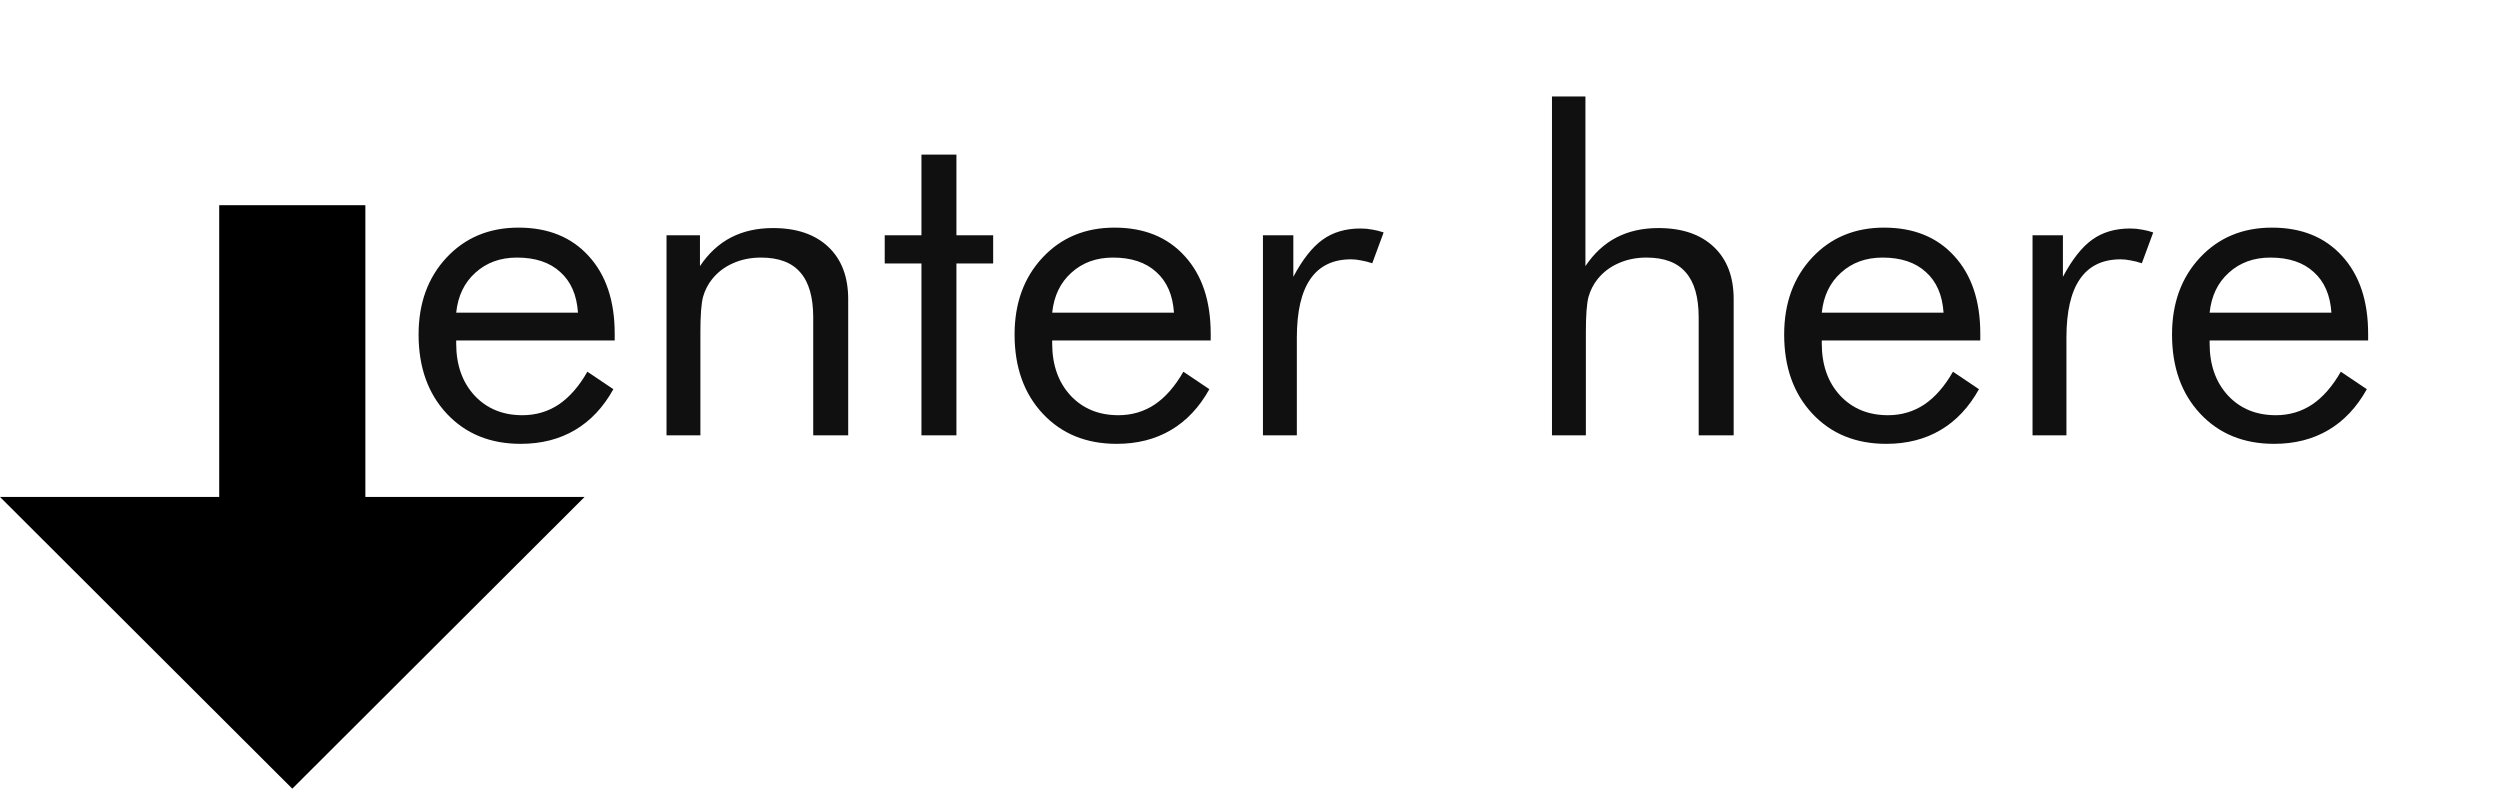<svg width="201" height="64" viewBox="0 0 201 64" fill="none" xmlns="http://www.w3.org/2000/svg">
<path d="M47 39.955H29.375V16.5H17.625V39.955H0L23.5 63.409L47 39.955Z" fill="black"/>
<path d="M46.469 25.139C46.375 23.721 45.9 22.631 45.045 21.869C44.201 21.096 43.041 20.709 41.565 20.709C40.228 20.709 39.115 21.113 38.225 21.922C37.334 22.719 36.818 23.791 36.678 25.139H46.469ZM49.422 27.371H36.678V27.617C36.678 29.34 37.17 30.734 38.154 31.801C39.139 32.855 40.422 33.383 42.004 33.383C43.082 33.383 44.055 33.096 44.922 32.522C45.789 31.936 46.557 31.057 47.225 29.885L49.316 31.291C48.508 32.744 47.477 33.84 46.223 34.578C44.969 35.316 43.516 35.685 41.863 35.685C39.414 35.685 37.434 34.877 35.922 33.26C34.41 31.643 33.654 29.521 33.654 26.896C33.654 24.377 34.404 22.314 35.904 20.709C37.404 19.104 39.332 18.301 41.688 18.301C44.066 18.301 45.947 19.062 47.33 20.586C48.725 22.109 49.422 24.189 49.422 26.826V27.371ZM53.588 35V18.916H56.277V21.395C56.969 20.363 57.801 19.596 58.773 19.092C59.746 18.588 60.871 18.336 62.148 18.336C64.047 18.336 65.529 18.84 66.596 19.848C67.662 20.855 68.195 22.256 68.195 24.049V35H65.383V25.525C65.383 23.896 65.037 22.689 64.346 21.904C63.666 21.107 62.611 20.709 61.182 20.709C60.361 20.709 59.611 20.861 58.932 21.166C58.264 21.459 57.707 21.881 57.262 22.432C56.922 22.854 56.676 23.334 56.523 23.873C56.383 24.412 56.312 25.35 56.312 26.686V35H53.588ZM74.084 21.184H71.131V18.916H74.084V12.43H76.897V18.916H79.85V21.184H76.897V35H74.084V21.184ZM94.387 25.139C94.293 23.721 93.818 22.631 92.963 21.869C92.119 21.096 90.959 20.709 89.482 20.709C88.147 20.709 87.033 21.113 86.143 21.922C85.252 22.719 84.736 23.791 84.596 25.139H94.387ZM97.34 27.371H84.596V27.617C84.596 29.34 85.088 30.734 86.072 31.801C87.057 32.855 88.34 33.383 89.922 33.383C91 33.383 91.973 33.096 92.84 32.522C93.707 31.936 94.475 31.057 95.143 29.885L97.234 31.291C96.426 32.744 95.394 33.84 94.141 34.578C92.887 35.316 91.434 35.685 89.781 35.685C87.332 35.685 85.352 34.877 83.84 33.26C82.328 31.643 81.572 29.521 81.572 26.896C81.572 24.377 82.322 22.314 83.822 20.709C85.322 19.104 87.25 18.301 89.606 18.301C91.984 18.301 93.865 19.062 95.248 20.586C96.643 22.109 97.34 24.189 97.34 26.826V27.371ZM101.541 35V18.916H103.984V22.256C104.723 20.861 105.508 19.865 106.34 19.268C107.172 18.67 108.186 18.371 109.381 18.371C109.709 18.371 110.025 18.4 110.33 18.459C110.635 18.506 110.939 18.582 111.244 18.688L110.33 21.166C110.014 21.061 109.715 20.984 109.434 20.938C109.152 20.879 108.883 20.85 108.625 20.85C107.172 20.85 106.082 21.377 105.355 22.432C104.629 23.475 104.266 25.051 104.266 27.16V35H101.541ZM124.779 35V7.754H127.469V21.395C128.16 20.363 128.992 19.596 129.965 19.092C130.938 18.588 132.062 18.336 133.34 18.336C135.238 18.336 136.721 18.84 137.787 19.848C138.854 20.855 139.387 22.256 139.387 24.049V35H136.574V25.525C136.574 23.896 136.229 22.689 135.537 21.904C134.857 21.107 133.803 20.709 132.373 20.709C131.553 20.709 130.803 20.861 130.123 21.166C129.455 21.459 128.898 21.881 128.453 22.432C128.113 22.854 127.867 23.334 127.715 23.873C127.574 24.412 127.504 25.35 127.504 26.686V35H124.779ZM156.262 25.139C156.168 23.721 155.693 22.631 154.838 21.869C153.994 21.096 152.834 20.709 151.357 20.709C150.021 20.709 148.908 21.113 148.018 21.922C147.127 22.719 146.611 23.791 146.471 25.139H156.262ZM159.215 27.371H146.471V27.617C146.471 29.34 146.963 30.734 147.947 31.801C148.932 32.855 150.215 33.383 151.797 33.383C152.875 33.383 153.848 33.096 154.715 32.522C155.582 31.936 156.35 31.057 157.018 29.885L159.109 31.291C158.301 32.744 157.27 33.84 156.016 34.578C154.762 35.316 153.309 35.685 151.656 35.685C149.207 35.685 147.227 34.877 145.715 33.26C144.203 31.643 143.447 29.521 143.447 26.896C143.447 24.377 144.197 22.314 145.697 20.709C147.197 19.104 149.125 18.301 151.48 18.301C153.859 18.301 155.74 19.062 157.123 20.586C158.518 22.109 159.215 24.189 159.215 26.826V27.371ZM163.416 35V18.916H165.859V22.256C166.598 20.861 167.383 19.865 168.215 19.268C169.047 18.67 170.061 18.371 171.256 18.371C171.584 18.371 171.9 18.4 172.205 18.459C172.51 18.506 172.814 18.582 173.119 18.688L172.205 21.166C171.889 21.061 171.59 20.984 171.309 20.938C171.027 20.879 170.758 20.85 170.5 20.85C169.047 20.85 167.957 21.377 167.23 22.432C166.504 23.475 166.141 25.051 166.141 27.16V35H163.416ZM187.445 25.139C187.352 23.721 186.877 22.631 186.021 21.869C185.178 21.096 184.018 20.709 182.541 20.709C181.205 20.709 180.092 21.113 179.201 21.922C178.311 22.719 177.795 23.791 177.654 25.139H187.445ZM190.398 27.371H177.654V27.617C177.654 29.34 178.146 30.734 179.131 31.801C180.115 32.855 181.398 33.383 182.98 33.383C184.059 33.383 185.031 33.096 185.898 32.522C186.766 31.936 187.533 31.057 188.201 29.885L190.293 31.291C189.484 32.744 188.453 33.84 187.199 34.578C185.945 35.316 184.492 35.685 182.84 35.685C180.391 35.685 178.41 34.877 176.898 33.26C175.387 31.643 174.631 29.521 174.631 26.896C174.631 24.377 175.381 22.314 176.881 20.709C178.381 19.104 180.309 18.301 182.664 18.301C185.043 18.301 186.924 19.062 188.307 20.586C189.701 22.109 190.398 24.189 190.398 26.826V27.371Z" fill="#111010"/>
</svg>
